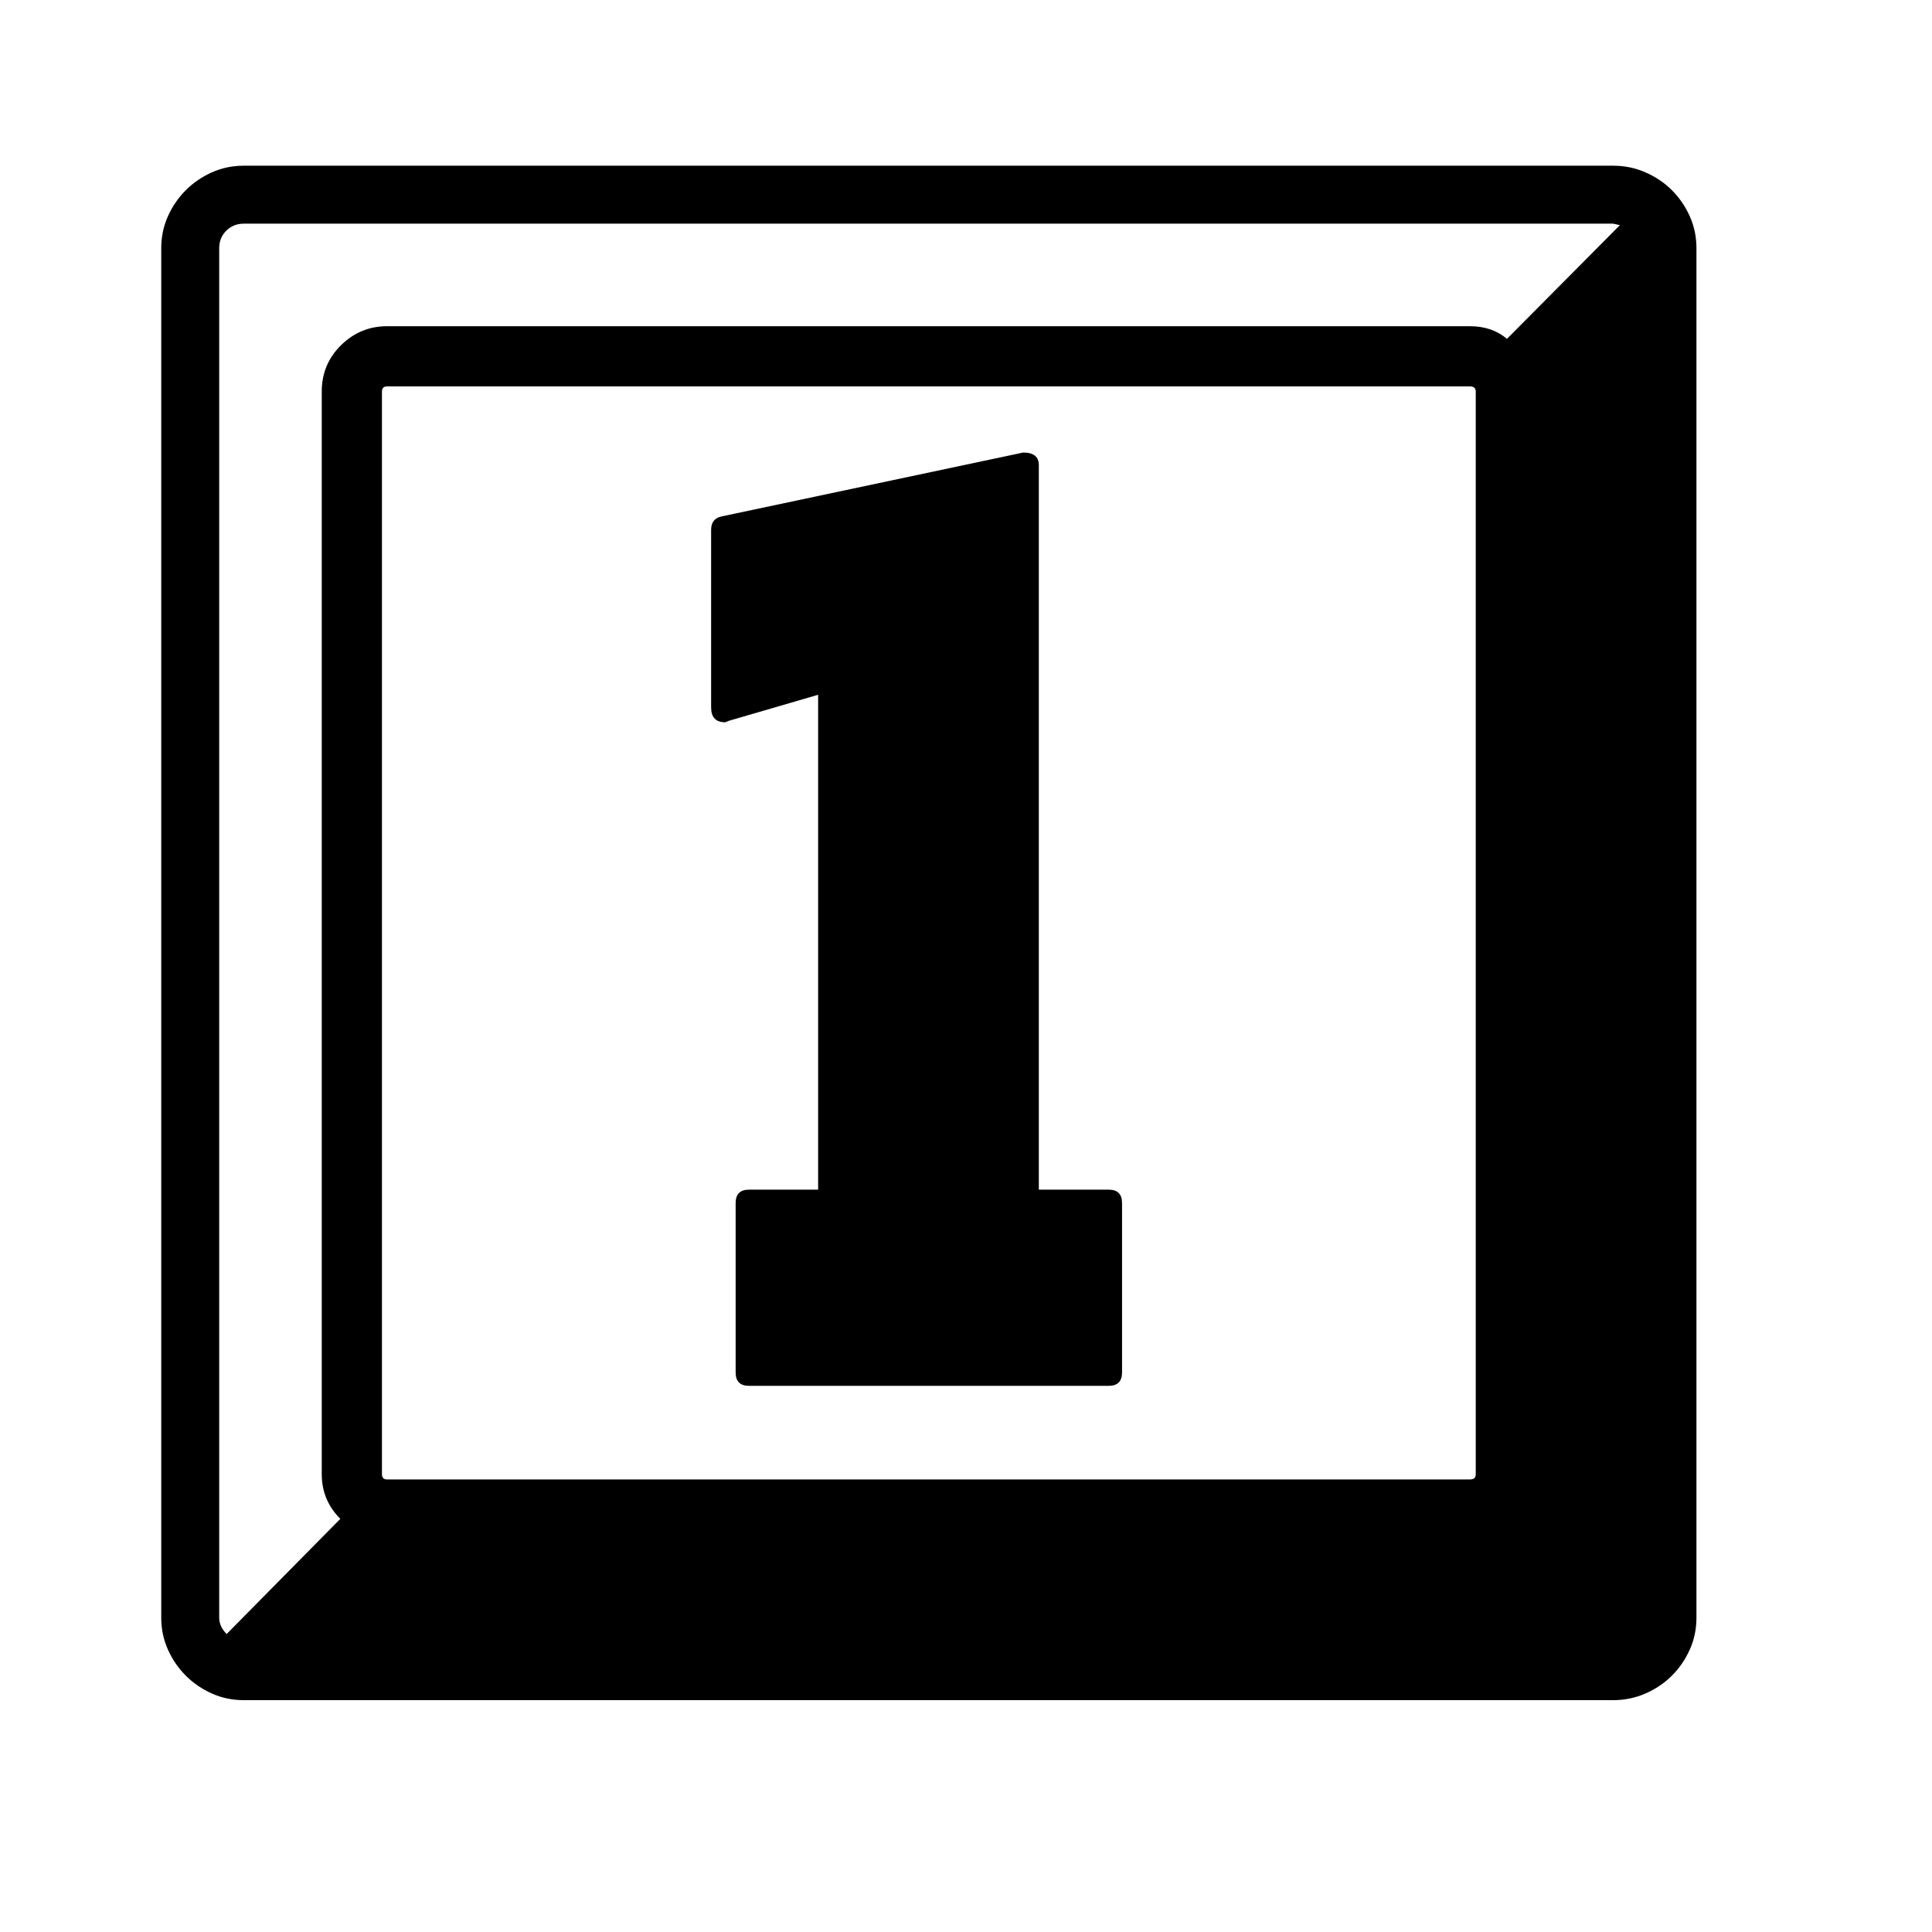 <svg xmlns="http://www.w3.org/2000/svg"
    viewBox="0 0 2600 2600">
  <!--
Digitized data copyright © 2011, Google Corporation.
Android is a trademark of Google and may be registered in certain jurisdictions.
Licensed under the Apache License, Version 2.0
http://www.apache.org/licenses/LICENSE-2.0
  -->
<path d="M1398 626L1398 1601 1492 1601Q1510 1601 1510 1619L1510 1619 1510 1847Q1510 1865 1492 1865L1492 1865 1008 1865Q990 1865 990 1847L990 1847 990 1619Q990 1601 1008 1601L1008 1601 1101 1601 1101 935 981 970 976 972Q957 972 957 952L957 952 957 713Q957 698 971 695L971 695 1377 609Q1398 609 1398 626L1398 626ZM2028 456L2028 456 2180 303 2171 301 328 301Q314 301 304.5 310.5 295 320 295 334L295 334 295 2177Q295 2189 305 2199L305 2199 458 2044Q433 2019 433 1984L433 1984 433 527Q433 490 459 464.5 485 439 521 439L521 439 1978 439Q2008 439 2028 456ZM514 527L514 527 514 1984Q514 1991 521 1991L521 1991 1978 1991Q1986 1991 1986 1984L1986 1984 1986 527Q1986 520 1978 520L1978 520 521 520Q514 520 514 527ZM328 223L328 223 2171 223Q2194 223 2214.5 232 2235 241 2250 256 2265 271 2274 291 2283 311 2283 334L2283 334 2283 2177Q2283 2200 2274 2220 2265 2240 2250 2255 2235 2270 2214.5 2279 2194 2288 2171 2288L2171 2288 328 2288Q305 2288 285 2279 265 2270 250 2255 235 2240 226 2220 217 2200 217 2177L217 2177 217 334Q217 311 226 291 235 271 250 256 265 241 285 232 305 223 328 223Z"/>
</svg>